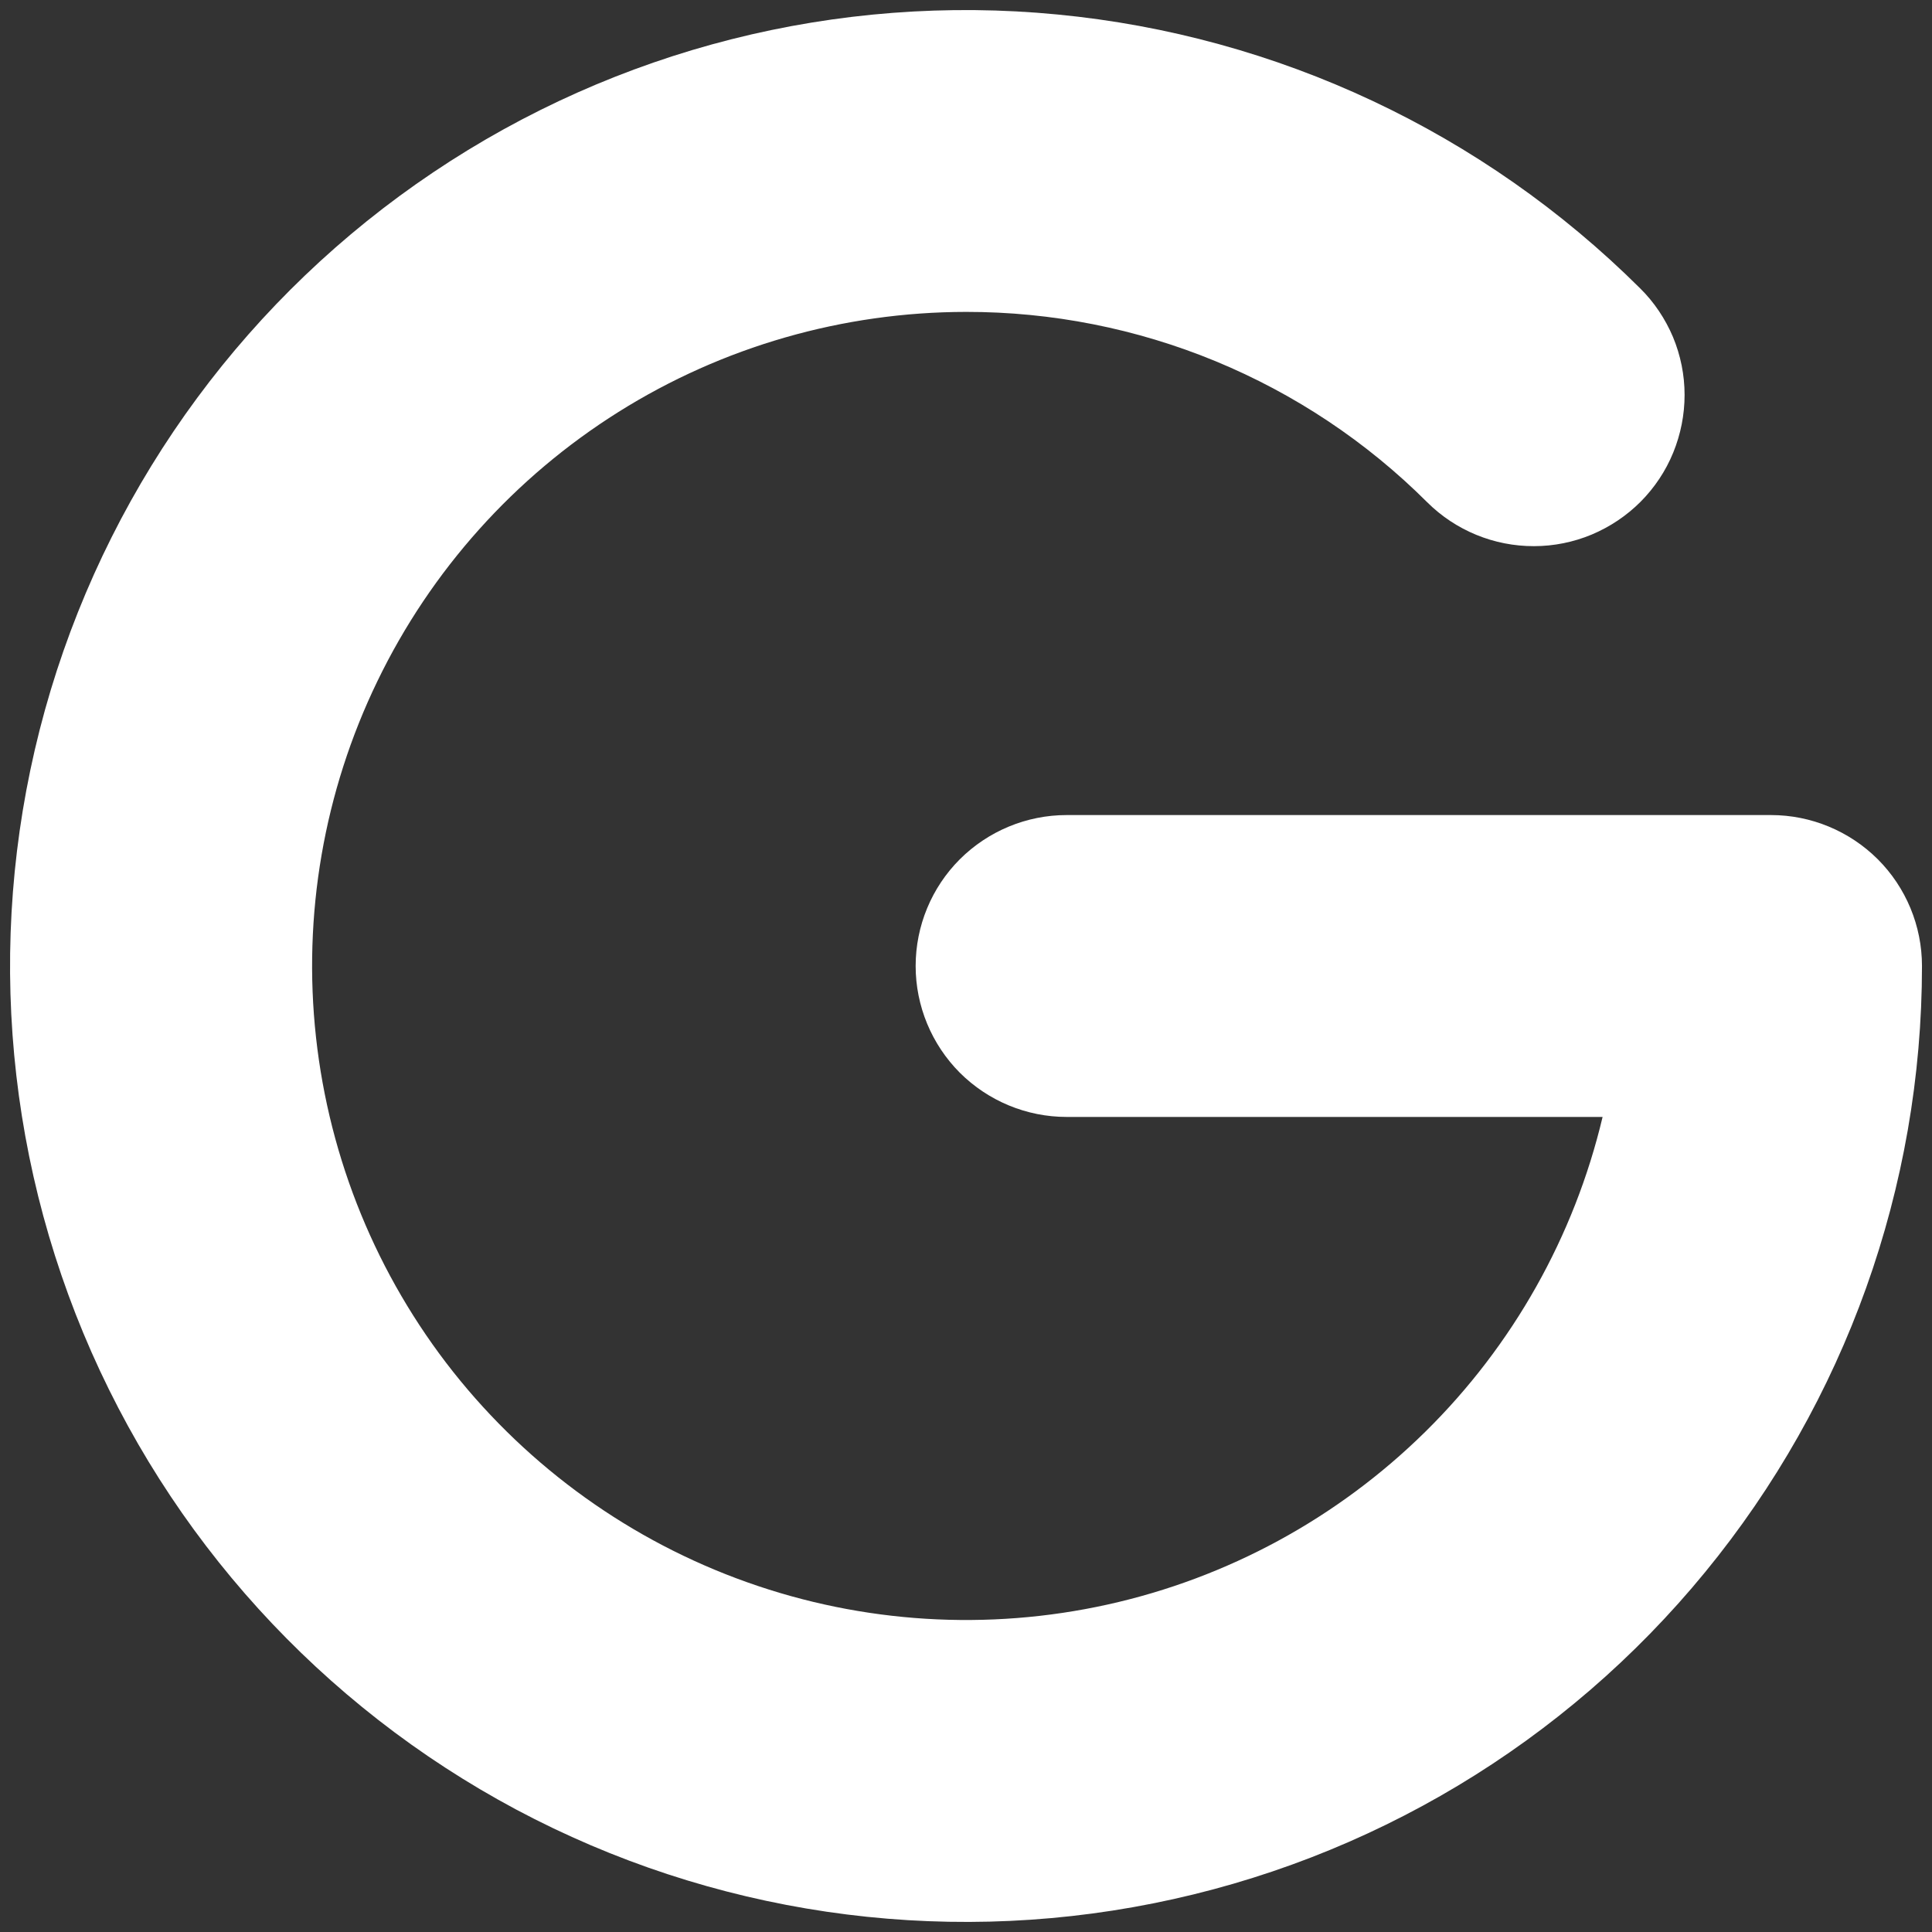 <svg width="16" height="16" viewBox="0 0 16 16" fill="none" xmlns="http://www.w3.org/2000/svg">
<rect x="0" y="0" width="16" height="16" fill="#333333" stroke="none"/>
<path fill-rule="evenodd" clip-rule="evenodd" d="M8 2.583C6.982 2.584 5.985 2.87 5.123 3.411C4.261 3.952 3.569 4.724 3.126 5.64C2.682 6.556 2.506 7.579 2.617 8.59C2.728 9.602 3.121 10.562 3.752 11.36C4.384 12.158 5.227 12.762 6.186 13.103C7.144 13.444 8.18 13.508 9.173 13.288C10.167 13.068 11.078 12.572 11.803 11.858C12.528 11.144 13.037 10.24 13.272 9.25H8.833C8.502 9.25 8.184 9.118 7.949 8.884C7.715 8.649 7.583 8.331 7.583 8C7.583 7.668 7.715 7.35 7.949 7.116C8.184 6.882 8.502 6.75 8.833 6.75H14.667C14.998 6.75 15.316 6.882 15.551 7.116C15.785 7.35 15.917 7.668 15.917 8C15.917 9.831 15.282 11.605 14.121 13.02C12.961 14.436 11.345 15.405 9.55 15.763C7.755 16.122 5.891 15.847 4.275 14.986C2.66 14.124 1.393 12.73 0.69 11.04C-0.013 9.349 -0.108 7.468 0.42 5.715C0.949 3.962 2.068 2.447 3.588 1.427C5.108 0.406 6.935 -0.056 8.757 0.12C10.579 0.295 12.284 1.096 13.582 2.387C13.699 2.502 13.791 2.64 13.855 2.791C13.918 2.943 13.951 3.105 13.951 3.27C13.951 3.434 13.919 3.596 13.857 3.748C13.795 3.9 13.703 4.038 13.587 4.155C13.471 4.271 13.334 4.363 13.182 4.427C13.031 4.49 12.868 4.523 12.704 4.523C12.373 4.524 12.054 4.393 11.819 4.159C11.317 3.658 10.722 3.262 10.066 2.991C9.411 2.721 8.709 2.582 8 2.583Z" fill="white"/>
</svg>
